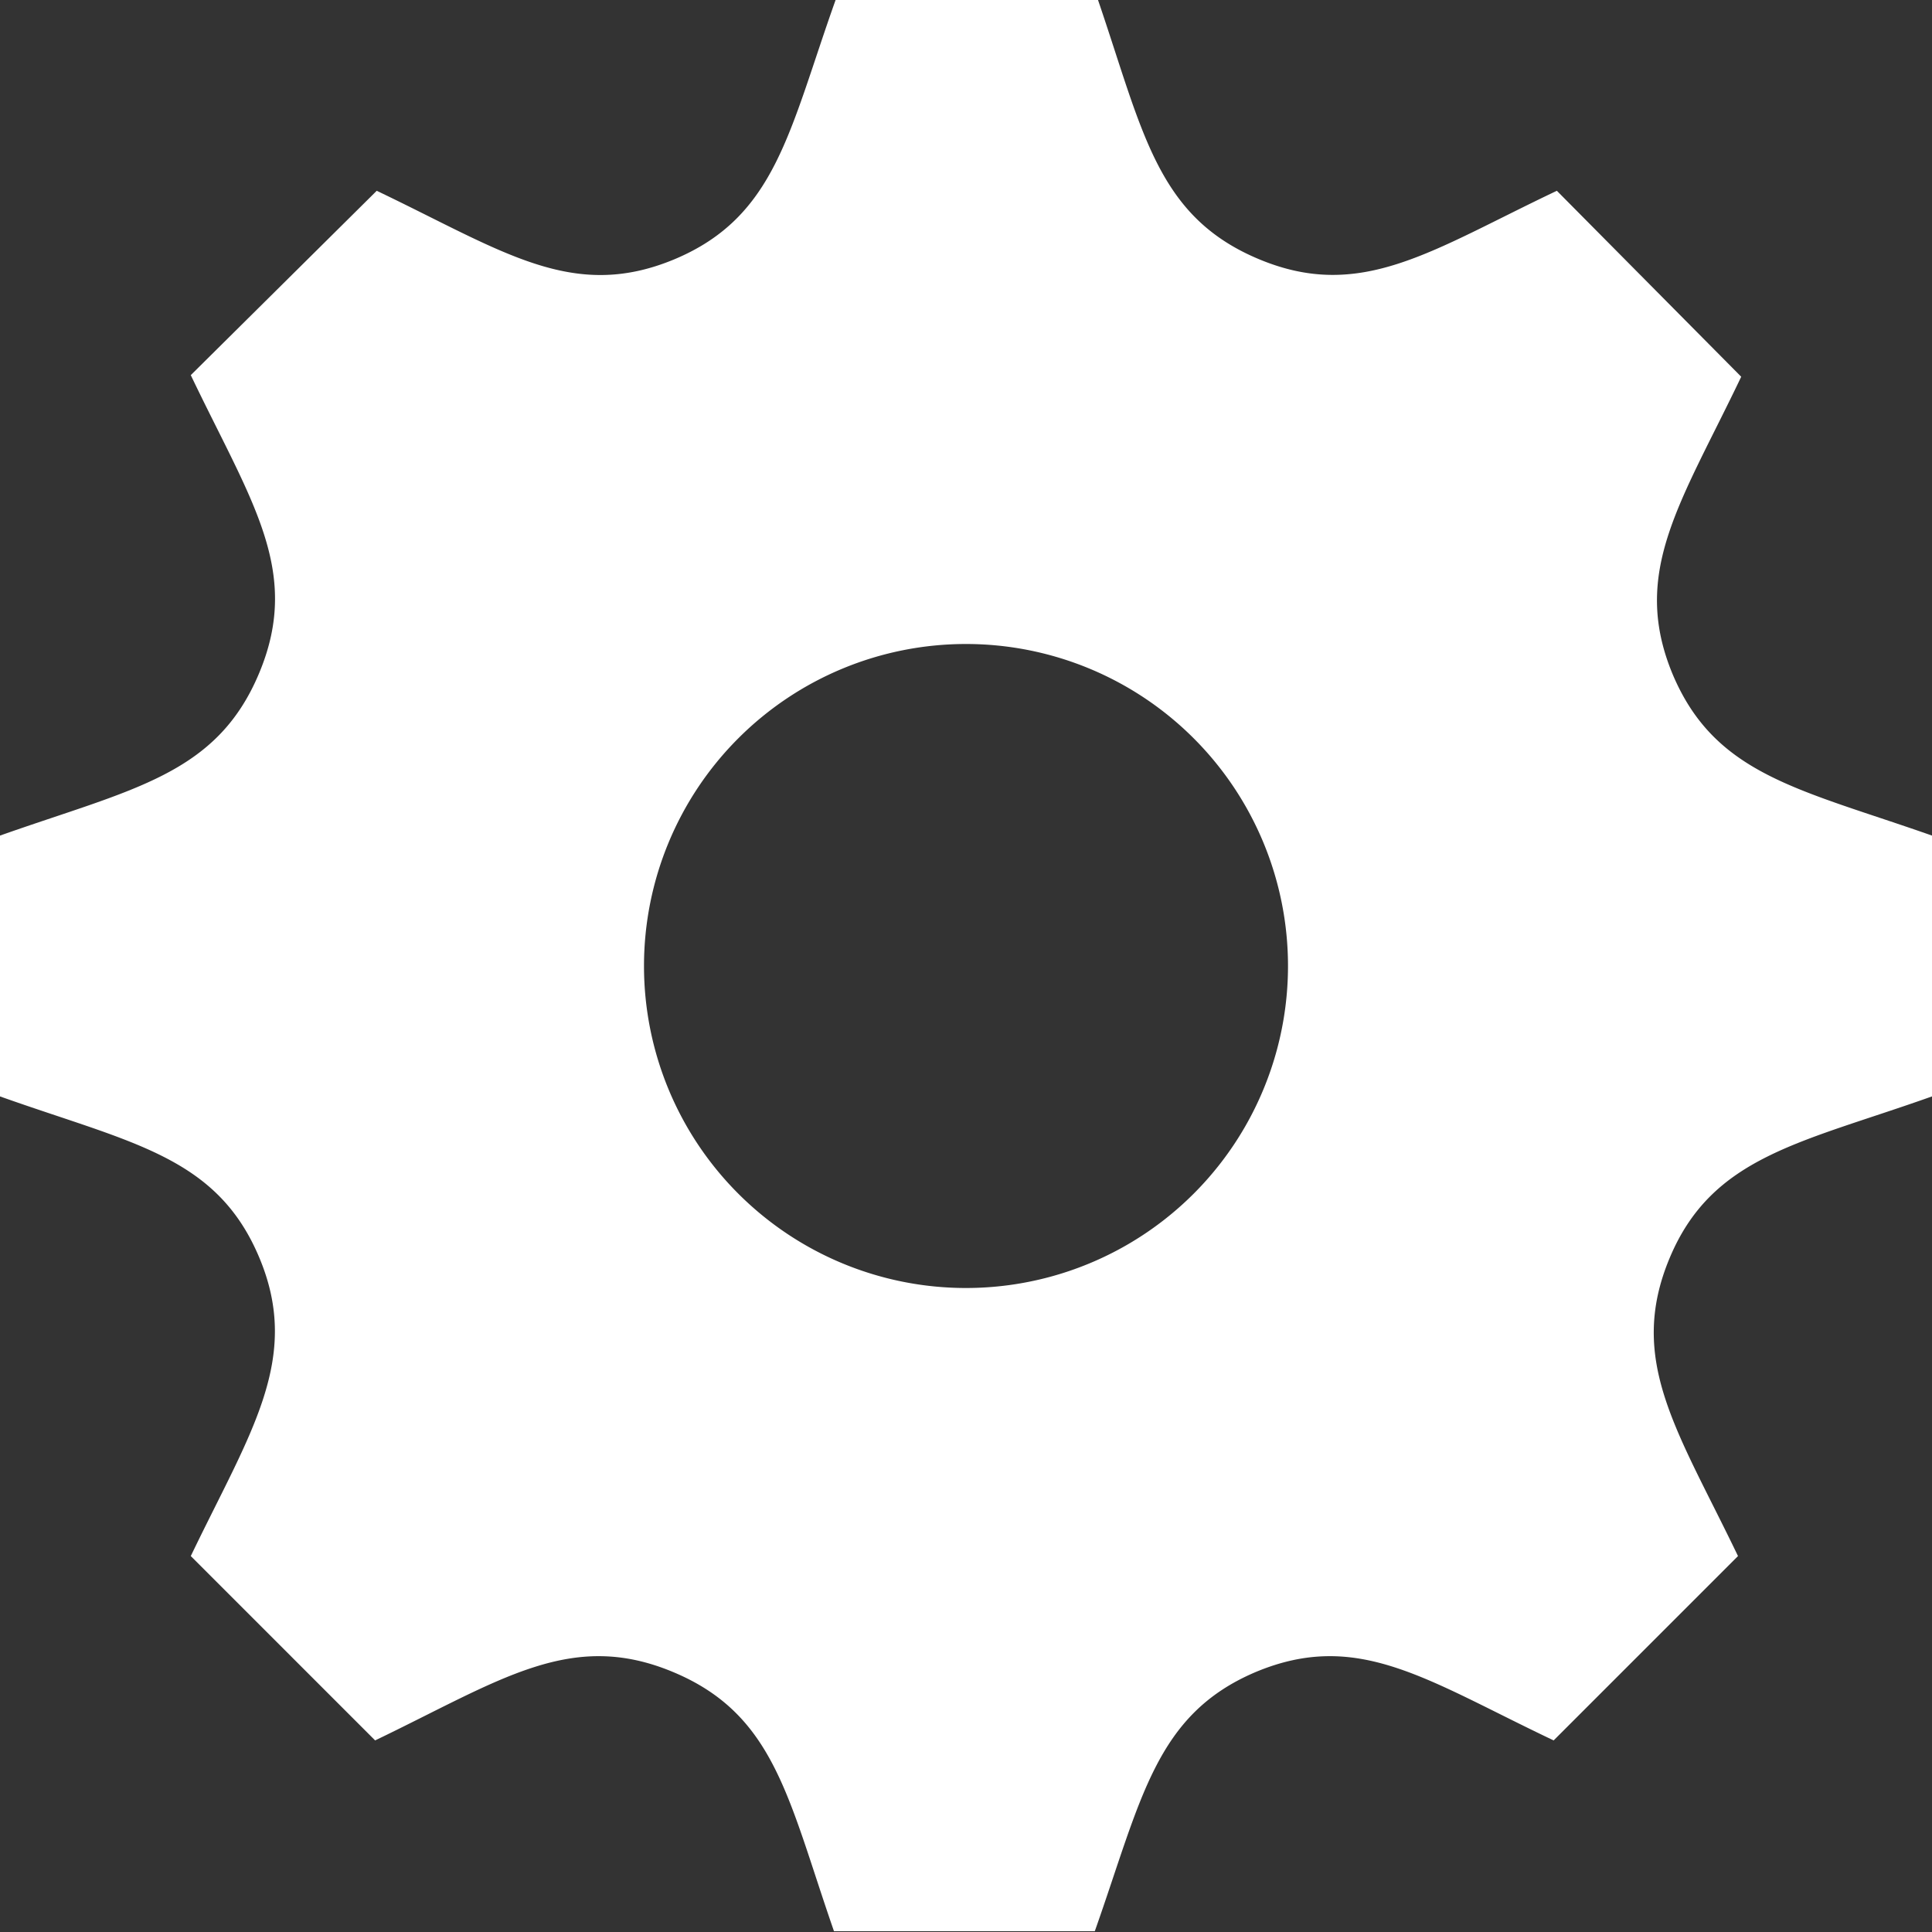 <svg xmlns="http://www.w3.org/2000/svg" viewBox="0 0 24 24"><rect x="0" y="0" width="24" height="24" fill="#333333" stroke="none"/><title>gear</title><g id="Livello_2" data-name="Livello 2"><g id="Livello_1-2" data-name="Livello 1"><path d="M24,13.62V10.38c-1.65-.58-2.69-.75-3.22-2h0c-.53-1.27.1-2.13.85-3.7L19.34,2.37c-1.56.74-2.43,1.38-3.7.85h0c-1.27-.53-1.44-1.58-2-3.22H10.38c-.58,1.63-.74,2.69-2,3.22h0c-1.27.53-2.13-.1-3.7-.85L2.37,4.66c.75,1.57,1.38,2.43.85,3.7S1.64,9.8,0,10.38v3.24c1.63.58,2.69.74,3.22,2s-.11,2.17-.85,3.71l2.29,2.29c1.56-.75,2.43-1.38,3.7-.85h0c1.27.53,1.43,1.58,2,3.22h3.24c.58-1.64.75-2.69,2-3.22h0c1.27-.53,2.12.1,3.7.85l2.29-2.29c-.75-1.56-1.38-2.43-.85-3.7S22.37,14.2,24,13.62ZM12,16a4,4,0,1,1,4-4A4,4,0,0,1,12,16Z" style="fill:#fff"/></g></g></svg>